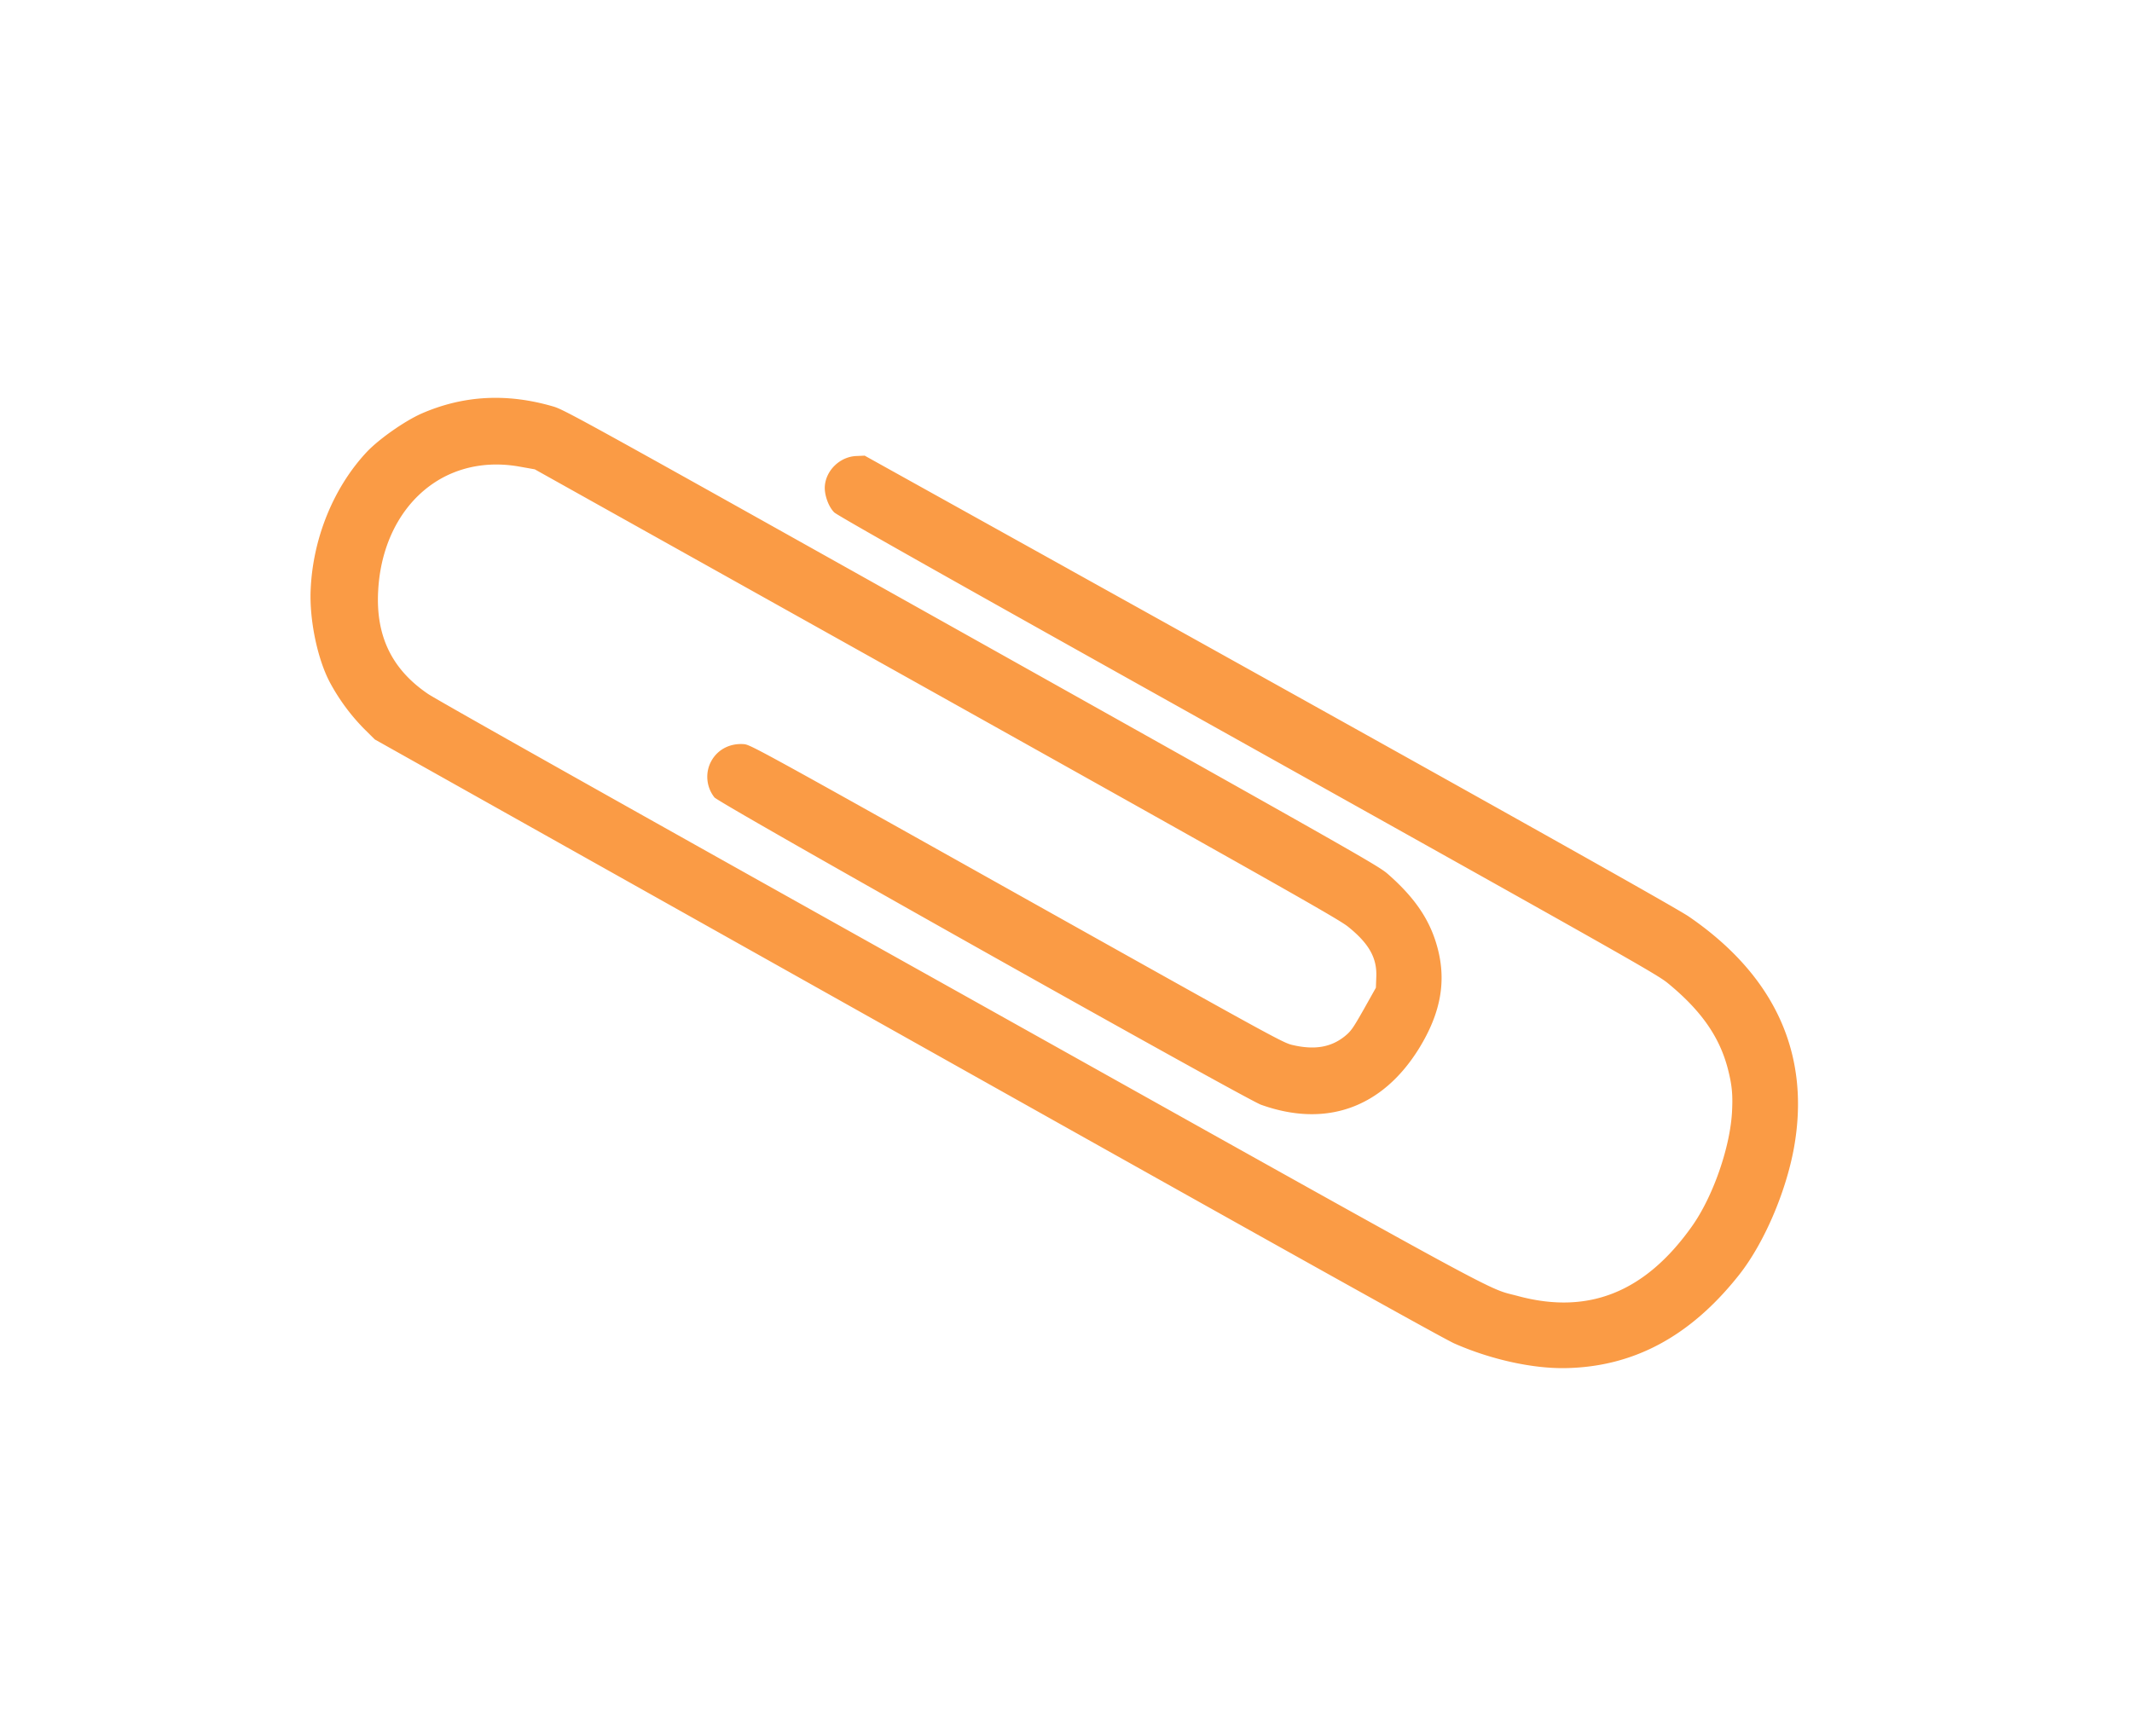 <svg width="70" height="57" fill="none" xmlns="http://www.w3.org/2000/svg"><g clip-path="url(#clip0)"><path d="M35.124 18.708l-6.734-3.745-.276.012c-.528.022-.99.46-1.032.982-.024.282.12.686.309.87.109.105 3.714 2.142 13.577 7.652 12.525 7.002 13.448 7.525 13.79 7.806 1.094.897 1.694 1.757 1.968 2.797.136.527.169.83.144 1.373-.049 1.187-.624 2.843-1.326 3.826-1.533 2.156-3.39 2.899-5.694 2.282-1.119-.304.23.43-18.334-9.956-10.878-6.08-17.153-9.612-17.459-9.817-1.194-.809-1.727-1.91-1.64-3.404.093-1.687.903-3.072 2.174-3.73.739-.378 1.588-.493 2.483-.33l.484.086 13.186 7.372c11.485 6.425 13.225 7.411 13.514 7.646.688.552.95 1.023.93 1.63l-.014.376-.395.704c-.358.63-.421.722-.628.89-.458.368-1.006.457-1.737.281-.305-.076-.7-.292-9.042-4.966-8.312-4.658-8.733-4.888-8.935-4.907-.46-.04-.867.167-1.08.548-.212.378-.172.857.1 1.2.15.194 17.415 9.897 17.94 10.09 2.132.766 3.977.112 5.189-1.84.733-1.188.919-2.26.585-3.405-.25-.864-.742-1.575-1.611-2.335-.305-.265-.964-.64-13.669-7.76-12.897-7.226-13.364-7.483-13.735-7.59-1.513-.441-2.935-.363-4.298.227-.555.241-1.394.83-1.798 1.25-1.101 1.165-1.791 2.846-1.861 4.551-.042.974.217 2.234.615 3.003a6.675 6.675 0 001.133 1.549l.36.357 17.479 9.811c12.487 7.009 17.618 9.873 17.974 10.028 1.192.523 2.554.823 3.634.805 2.24-.038 4.109-1.041 5.708-3.065.814-1.032 1.534-2.707 1.8-4.173.55-3.07-.623-5.649-3.452-7.59-.454-.31-6.872-3.908-20.326-11.39z" fill="#FA9B45"/></g><defs><clipPath id="clip0"><path fill="#fff" transform="rotate(29.264 7.283 27.896)" d="M0 0h62.577v29.799H0z"/></clipPath></defs></svg>